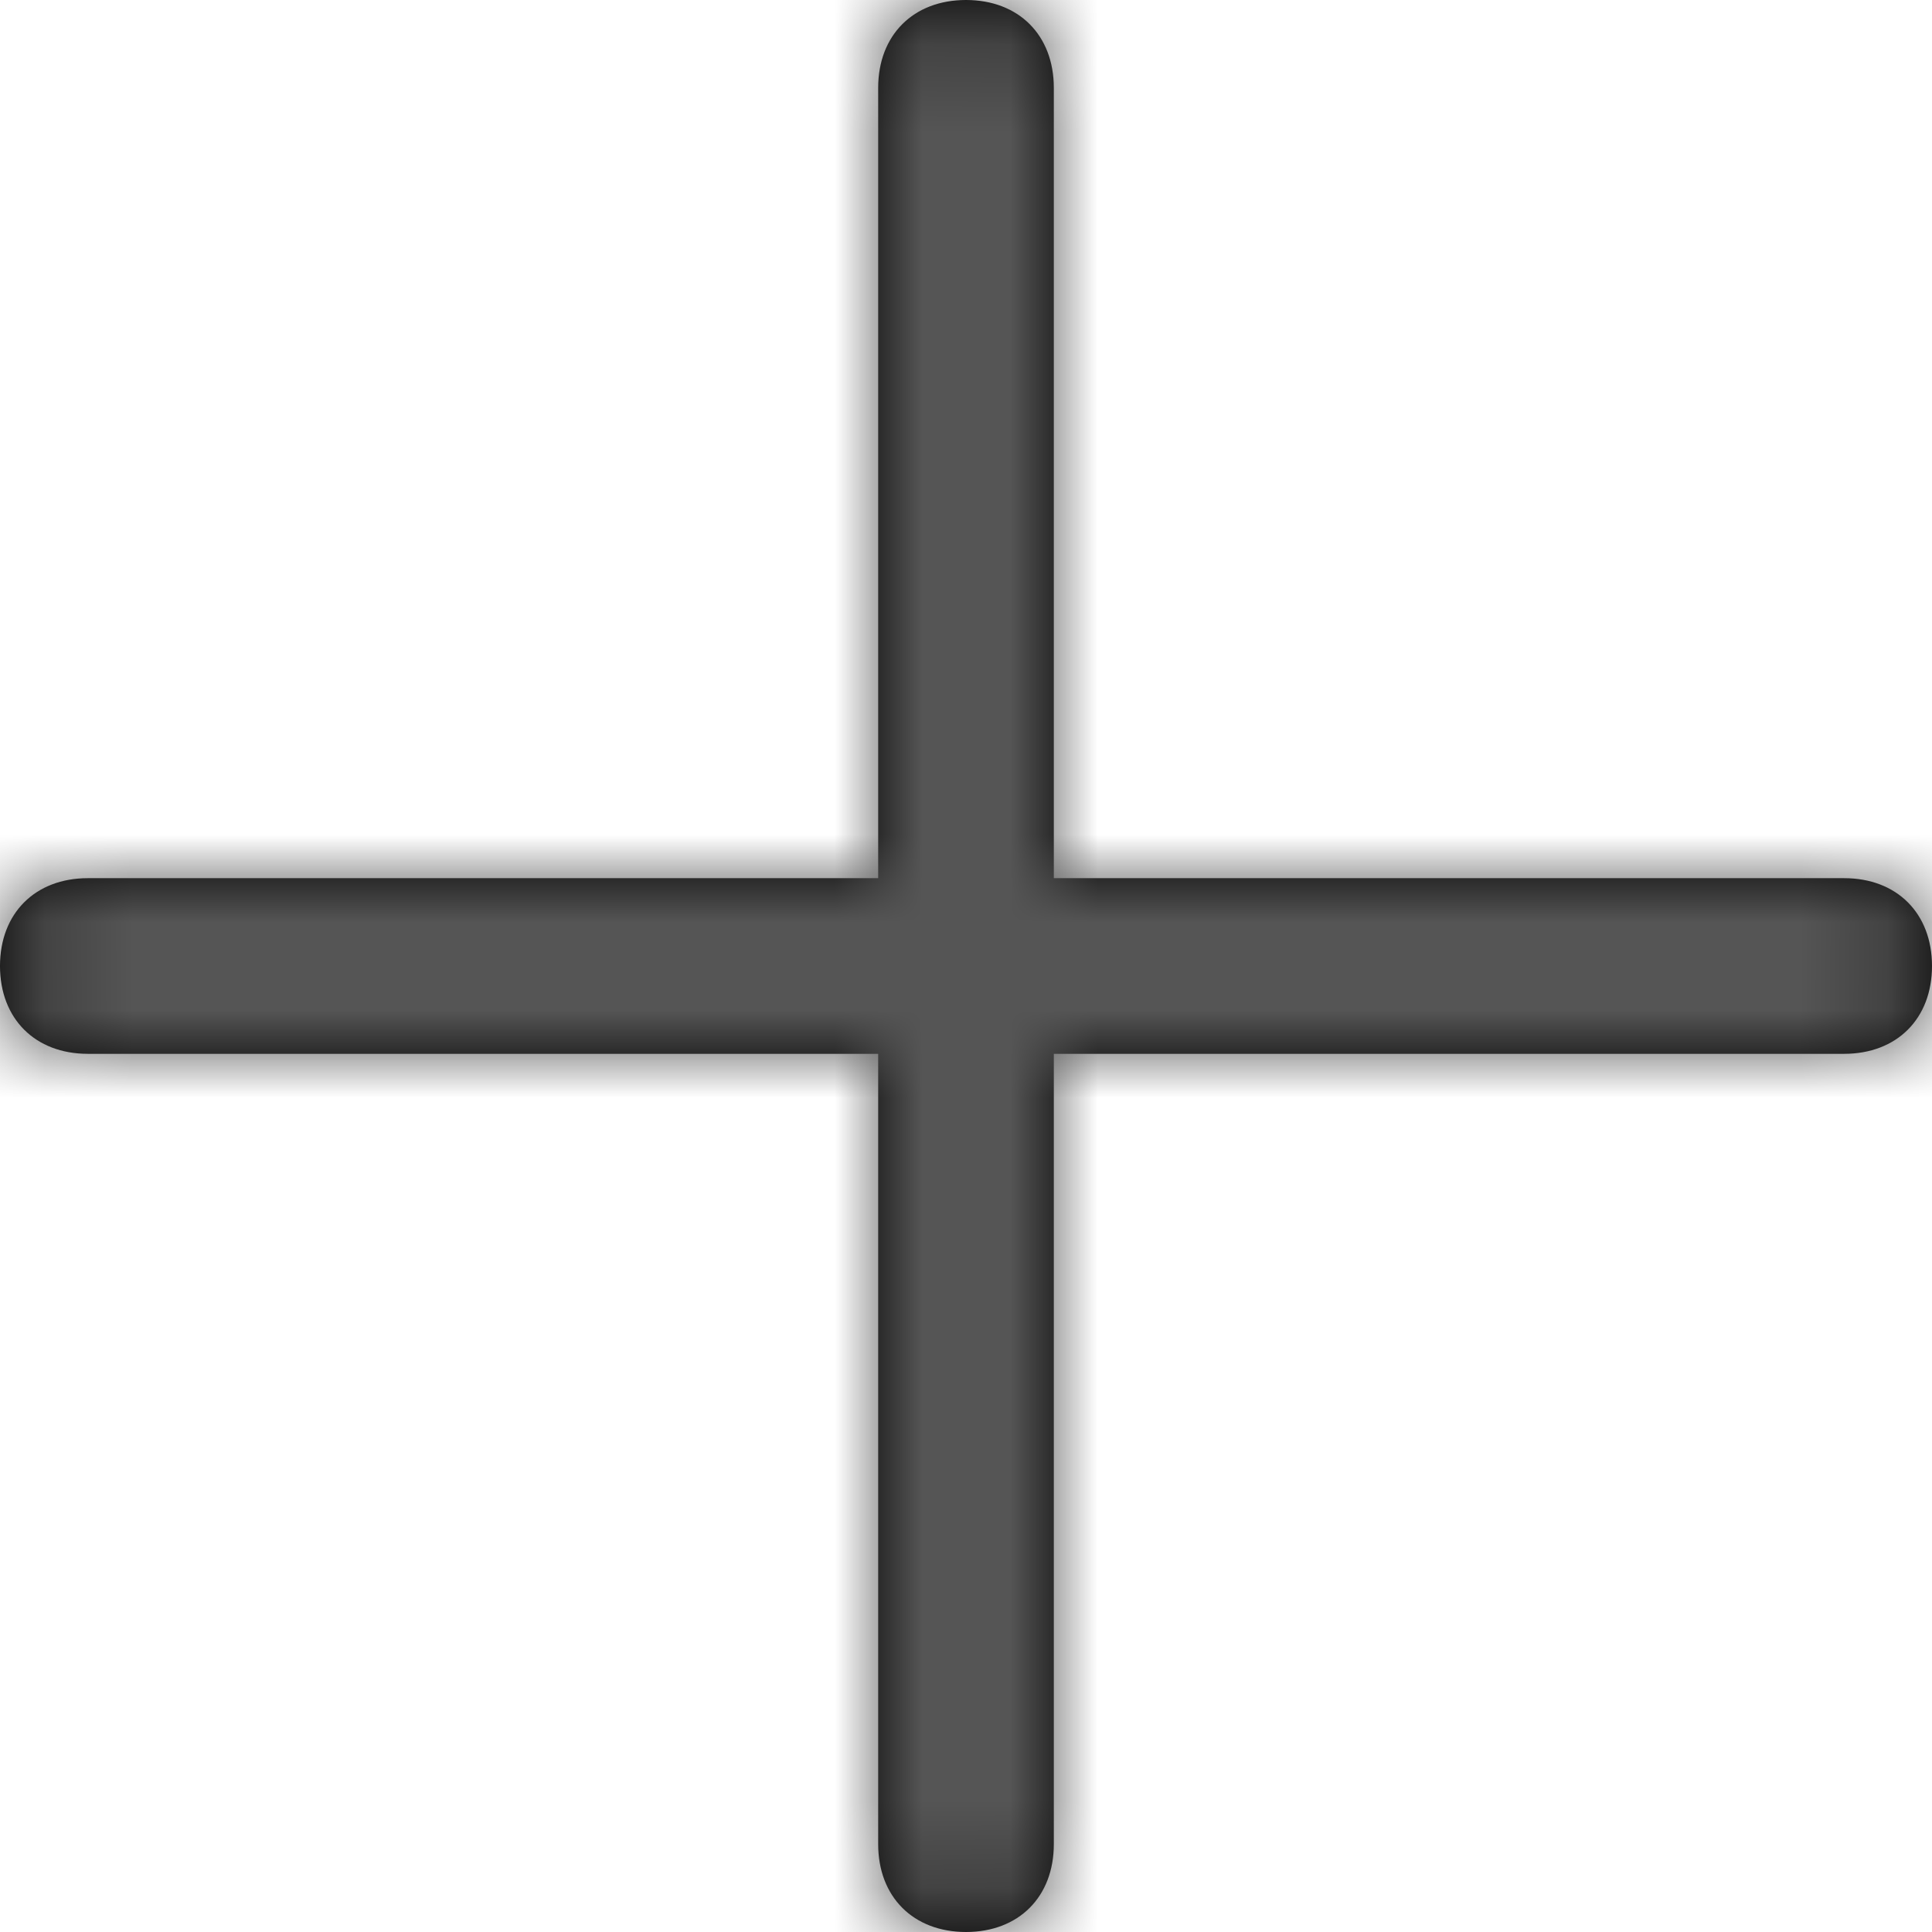 <?xml version="1.0" encoding="UTF-8"?>
<svg width="22px" height="22px" viewBox="0 0 22 22" version="1.1" xmlns="http://www.w3.org/2000/svg" xmlns:xlink="http://www.w3.org/1999/xlink">
    <!-- Generator: Sketch 56.2 (81672) - https://sketch.com -->
    <title>add-24px</title>
    <desc>Created with Sketch.</desc>
    <defs>
        <path d="M21,10 L12,10 L12,1 C12,0.4 11.6,0 11,0 C10.4,0 10,0.4 10,1 L10,10 L1,10 C0.4,10 0,10.4 0,11 C0,11.6 0.4,12 1,12 L10,12 L10,21 C10,21.6 10.4,22 11,22 C11.6,22 12,21.6 12,21 L12,12 L21,12 C21.6,12 22,11.6 22,11 C22,10.4 21.6,10 21,10 Z" id="path-1"></path>
    </defs>
    <g id="Solo-Icons-Final" stroke="none" stroke-width="1" fill="none" fill-rule="evenodd">
        <g id="All-Nucleo-Icons" transform="translate(-609, -149)">
            <g id="Solo/Nucleo/24px/add" transform="translate(609, 149)">
                <g id="e-add">
                    <g id="Colour/Default-Colour">
                        <mask id="mask-2" fill="white">
                            <use xlink:href="#path-1"></use>
                        </mask>
                        <use id="Mask" fill="#000000" fill-rule="nonzero" xlink:href="#path-1"></use>
                        <g id="Colour/Vault-Text-Grey-(Default)" mask="url(#mask-2)" fill="#555555">
                            <g transform="translate(-21, -21)" id="Colour">
                                <rect x="0" y="0" width="64" height="64"></rect>
                            </g>
                        </g>
                    </g>
                </g>
            </g>
        </g>
    </g>
</svg>